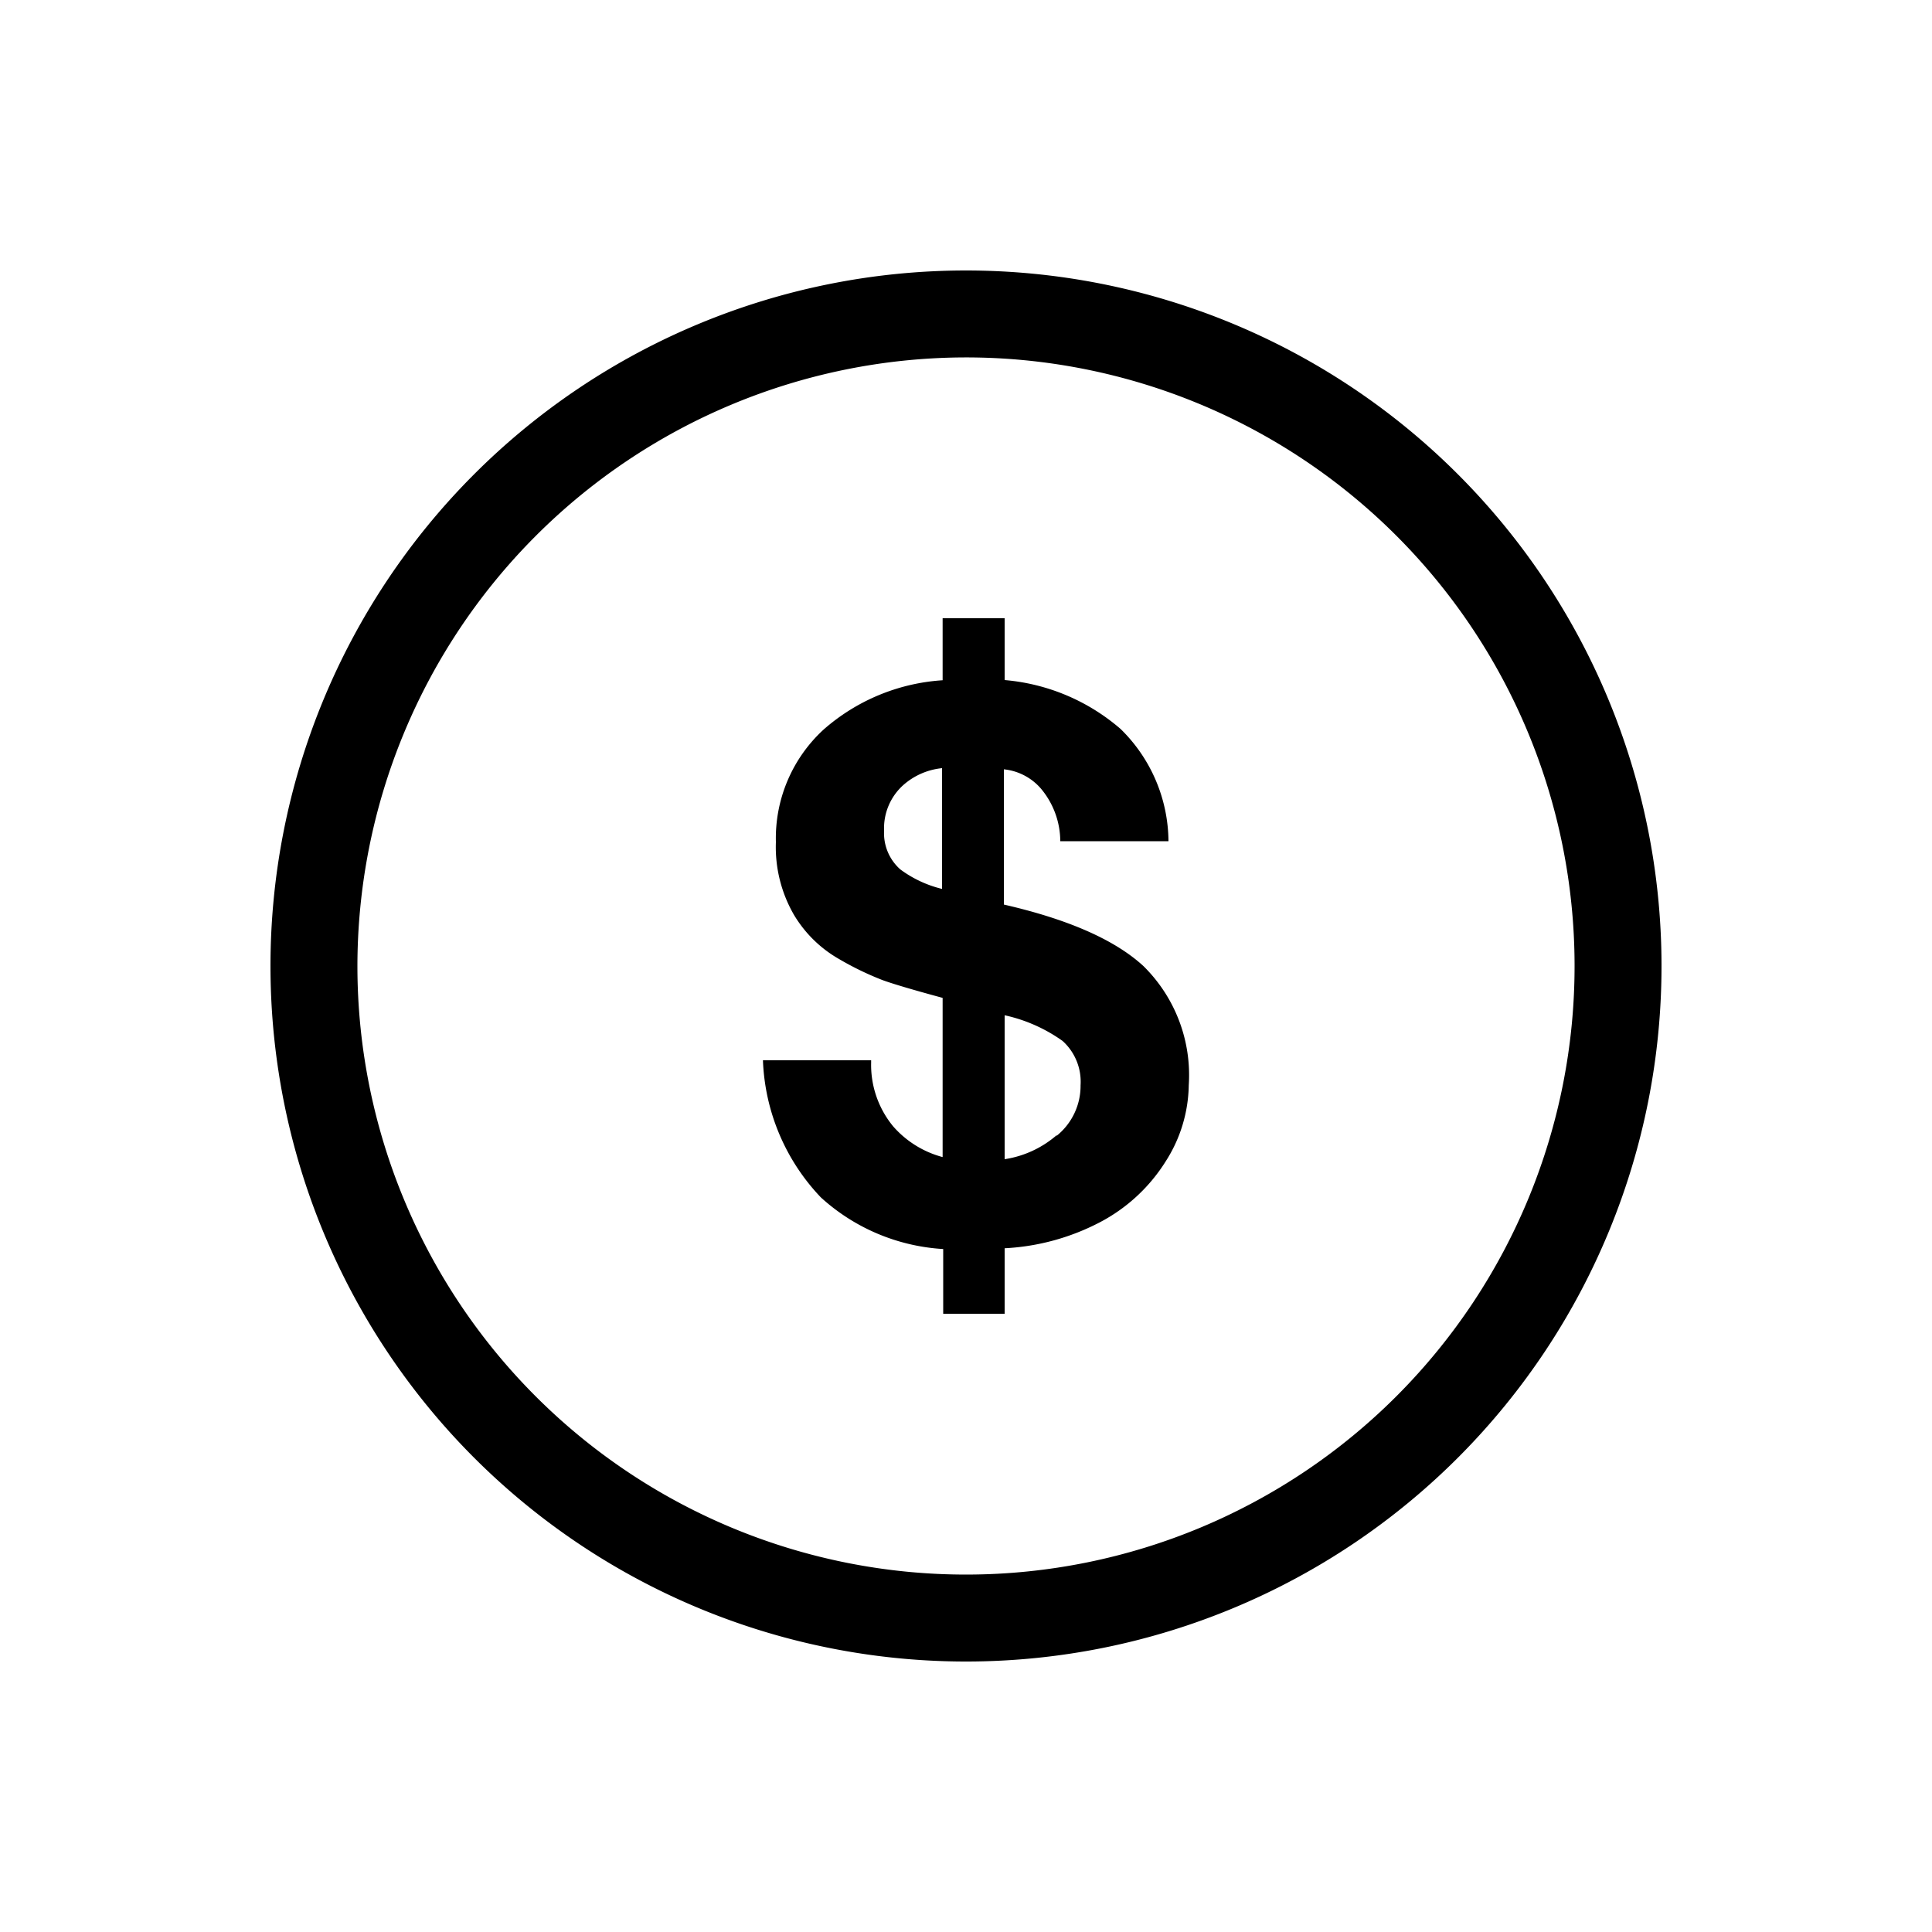 <svg xmlns="http://www.w3.org/2000/svg" viewBox="0 0 100 100"><g id="Outline"><path d="M50.1,86A36,36,0,1,0,14,50.1,36,36,0,0,0,50.1,86Zm-.19-67.5A31.5,31.5,0,1,1,18.5,50.09,31.53,31.53,0,0,1,49.91,18.5ZM59.18,50c-1.48-1.36-3.9-2.42-7.22-3.18v-7a2.92,2.92,0,0,1,1.92,1,4.26,4.26,0,0,1,1,2.72h5.6A8.2,8.2,0,0,0,58,37.73a10.53,10.53,0,0,0-6-2.53V32H48.79v3.21a10.33,10.33,0,0,0-6.17,2.56,7.64,7.64,0,0,0-2.46,5.82,7,7,0,0,0,.94,3.77,6.42,6.42,0,0,0,2.33,2.28,15.68,15.68,0,0,0,2.25,1.09c.52.19,1.56.5,3.11.92v8.24a5.16,5.16,0,0,1-2.56-1.59A5,5,0,0,1,45.09,55v-.12h-5.6a10.86,10.86,0,0,0,3,7.1,10.31,10.31,0,0,0,6.33,2.67V68h.52v0h2.32v0H52V64.61a11.94,11.94,0,0,0,4.92-1.34,8.88,8.88,0,0,0,3.43-3.18,7.49,7.49,0,0,0,1.18-3.92A7.92,7.92,0,0,0,59.18,50ZM46.6,45a2.5,2.5,0,0,1-.84-2,3,3,0,0,1,1-2.37,3.56,3.56,0,0,1,2-.87v6.25A6,6,0,0,1,46.6,45Zm8.09,13.76A5.33,5.33,0,0,1,52,60V52.55a8.17,8.17,0,0,1,3,1.33,2.84,2.84,0,0,1,.93,2.29A3.32,3.32,0,0,1,54.69,58.79Z"/></g></svg>
